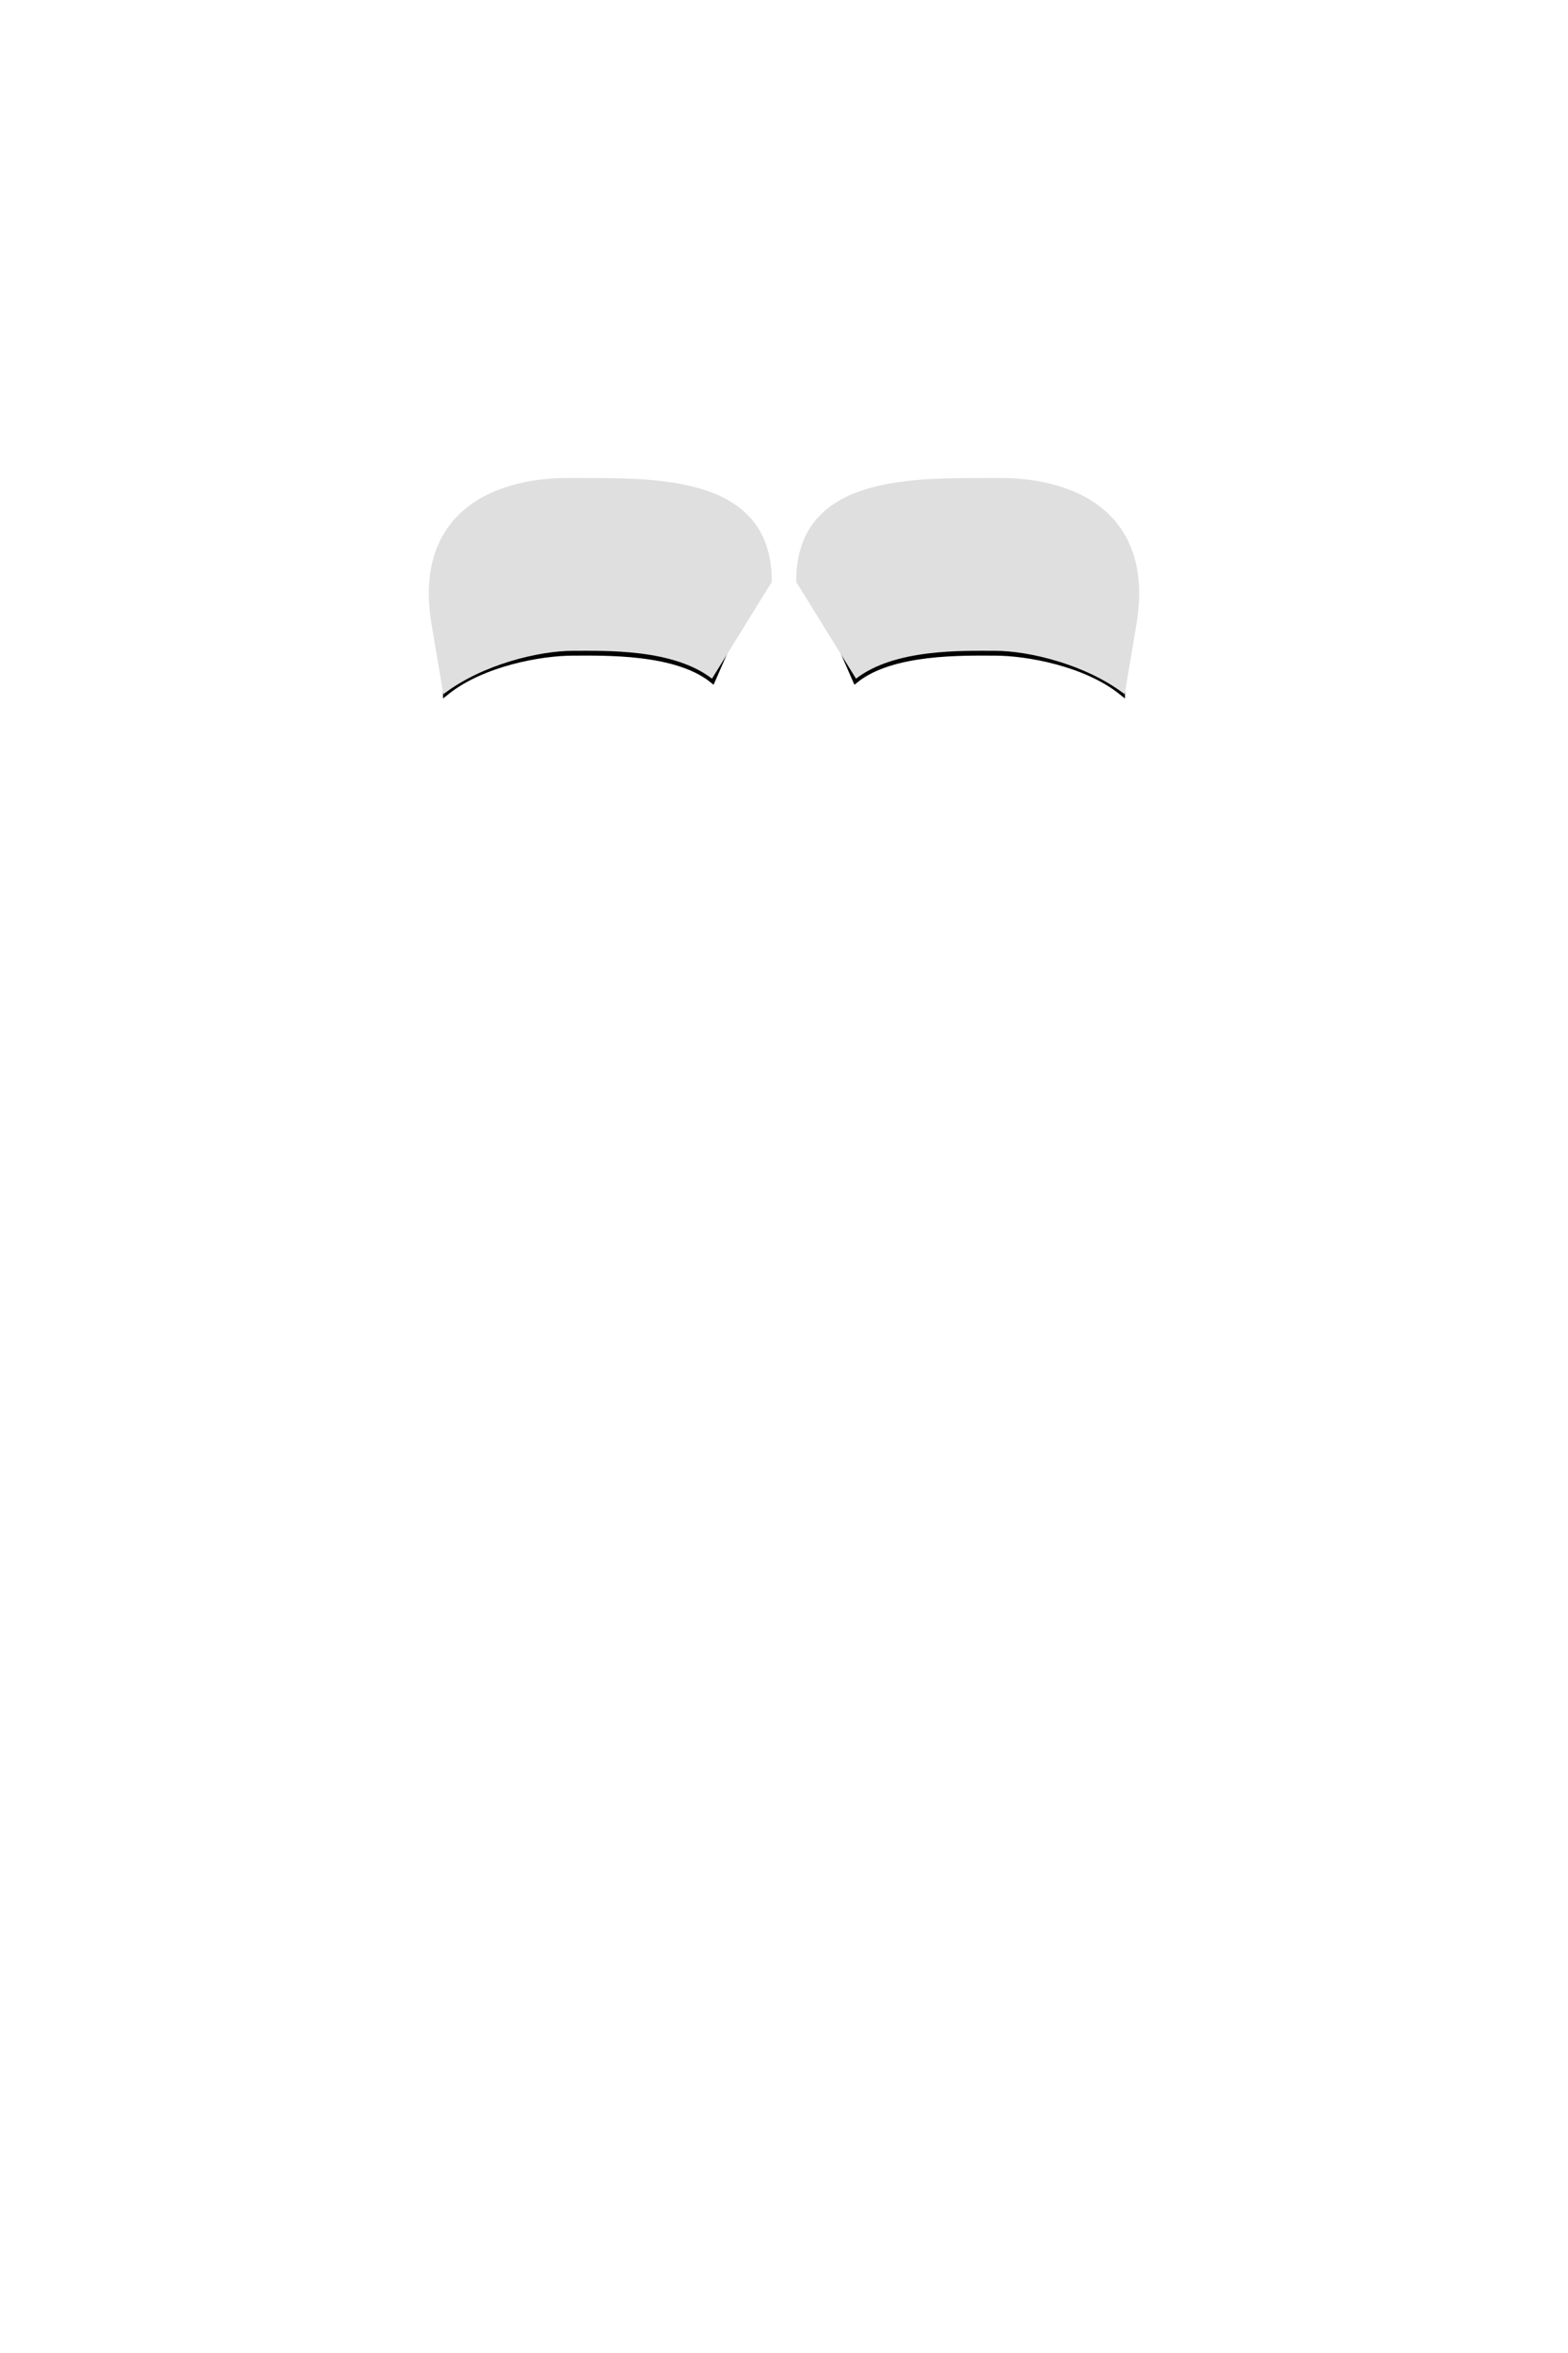 <?xml version="1.0" encoding="UTF-8" standalone="no"?>
<svg
   xmlns:dc="http://purl.org/dc/elements/1.1/"
   xmlns:cc="http://creativecommons.org/ns#"
   xmlns:rdf="http://www.w3.org/1999/02/22-rdf-syntax-ns#"
   xmlns:svg="http://www.w3.org/2000/svg"
   xmlns="http://www.w3.org/2000/svg"
   xmlns:sodipodi="http://sodipodi.sourceforge.net/DTD/sodipodi-0.dtd"
   xmlns:inkscape="http://www.inkscape.org/namespaces/inkscape"
   width="256mm"
   height="384mm"
   viewBox="0 0 256 384"
   version="1.1"
   id="svg8"
   inkscape:version="1.0.1 (3bc2e813f5, 2020-09-07)"
   sodipodi:docname="eyelids.svg">
  <defs
     id="defs2">
    <inkscape:path-effect
       effect="powerstroke"
       id="path-effect887"
       is_visible="true"
       lpeversion="1"
       offset_points="0,0.132"
       sort_points="true"
       interpolator_type="CubicBezierJohan"
       interpolator_beta="0.2"
       start_linecap_type="zerowidth"
       linejoin_type="extrp_arc"
       miter_limit="4"
       scale_width="1"
       end_linecap_type="zerowidth" />
    <inkscape:path-effect
       effect="powerstroke"
       id="path-effect883"
       is_visible="true"
       lpeversion="1"
       offset_points="0,0.132"
       sort_points="true"
       interpolator_type="CubicBezierJohan"
       interpolator_beta="0.2"
       start_linecap_type="zerowidth"
       linejoin_type="extrp_arc"
       miter_limit="4"
       scale_width="1"
       end_linecap_type="zerowidth" />
  </defs>
  <sodipodi:namedview
     id="base"
     pagecolor="#ffffff"
     bordercolor="#666666"
     borderopacity="1.0"
     inkscape:pageopacity="0.0"
     inkscape:pageshadow="2"
     inkscape:zoom="1.0935553"
     inkscape:cx="498.83257"
     inkscape:cy="293.11997"
     inkscape:document-units="mm"
     inkscape:current-layer="layer1"
     inkscape:document-rotation="0"
     showgrid="false"
     inkscape:window-width="1920"
     inkscape:window-height="1052"
     inkscape:window-x="0"
     inkscape:window-y="0"
     inkscape:window-maximized="1" />
  <g
     inkscape:label="Layer 1"
     inkscape:groupmode="layer"
     id="layer1">
    <g
       id="g852"
       transform="matrix(-0.929,0,0,0.955,223.625,79.025)"
       style="stroke-width:1;stroke-miterlimit:4;stroke-dasharray:none">
      <path
         id="path848"
         style="color:#000000;overflow:visible;fill:none;fill-opacity:1;fill-rule:evenodd;stroke:#000000;stroke-width:1;stroke-miterlimit:4;stroke-dasharray:none;stroke-opacity:1"
         d="m 129.204,1.029 c -13.503,0.053 -19.453,1.186 -19.453,19.557 -3e-5,0.032 -3e-5,0.063 0,0.095 l 5.749,12.796 c 6.425,-5.047 18.988,-4.683 24.527,-4.683 5.542,1.53e-4 15.903,1.748 22.328,6.794 v -8.636 c 0,-18.409 -19.549,-25.923 -33.08,-25.923 -0.025,-6.96e-5 -0.05,0 -0.07,0 z"
         sodipodi:nodetypes="ccccccscc" />
      <path
         id="path850"
         style="color:#000000;overflow:visible;opacity:1;fill:#dfdfdf;fill-opacity:1;fill-rule:evenodd;stroke:none;stroke-width:0.998;stroke-miterlimit:4;stroke-dasharray:none;stroke-opacity:1"
         d="m 140.697,-1.073 c -14.33,0.053 -35.621,-0.962 -35.621,17.663 -3e-5,0.032 -3e-5,0.064 0,0.096 l 10.511,16.54 c 6.819,-5.116 18.562,-4.76 24.439,-4.76 5.881,1.55e-4 15.959,2.309 22.777,7.425 l 2.054,-11.828 c 3.203,-18.443 -9.727,-25.137 -24.086,-25.137 -0.026,-7.05e-5 -0.052,0 -0.075,0 z"
         sodipodi:nodetypes="ccccccsccc" />
    </g>
    <g
       id="g839"
       transform="matrix(0.929,0,0,0.955,32.375,79.025)"
       style="stroke-width:1;stroke-miterlimit:4;stroke-dasharray:none">
      <path
         id="path835"
         style="color:#000000;overflow:visible;fill:none;fill-opacity:1;fill-rule:evenodd;stroke:#000000;stroke-width:1;stroke-miterlimit:4;stroke-dasharray:none;stroke-opacity:1"
         d="m 129.204,1.029 c -13.503,0.053 -19.453,1.186 -19.453,19.557 -3e-5,0.032 -3e-5,0.063 0,0.095 l 5.749,12.796 c 6.425,-5.047 18.988,-4.683 24.527,-4.683 5.542,1.53e-4 15.903,1.748 22.328,6.794 v -8.636 c 0,-18.409 -19.549,-25.923 -33.08,-25.923 -0.025,-6.96e-5 -0.05,0 -0.07,0 z"
         sodipodi:nodetypes="ccccccscc" />
      <path
         id="path837"
         style="color:#000000;overflow:visible;opacity:1;fill:#dfdfdf;fill-opacity:1;fill-rule:evenodd;stroke:none;stroke-width:0.998;stroke-miterlimit:4;stroke-dasharray:none;stroke-opacity:1"
         d="m 140.697,-1.073 c -14.33,0.053 -35.621,-0.962 -35.621,17.663 -3e-5,0.032 -3e-5,0.064 0,0.096 l 10.511,16.54 c 6.819,-5.116 18.562,-4.76 24.439,-4.76 5.881,1.55e-4 15.959,2.309 22.777,7.425 l 2.054,-11.828 c 3.203,-18.443 -9.727,-25.137 -24.086,-25.137 -0.026,-7.05e-5 -0.052,0 -0.075,0 z"
         sodipodi:nodetypes="ccccccsccc" />
    </g>
  </g>
</svg>
